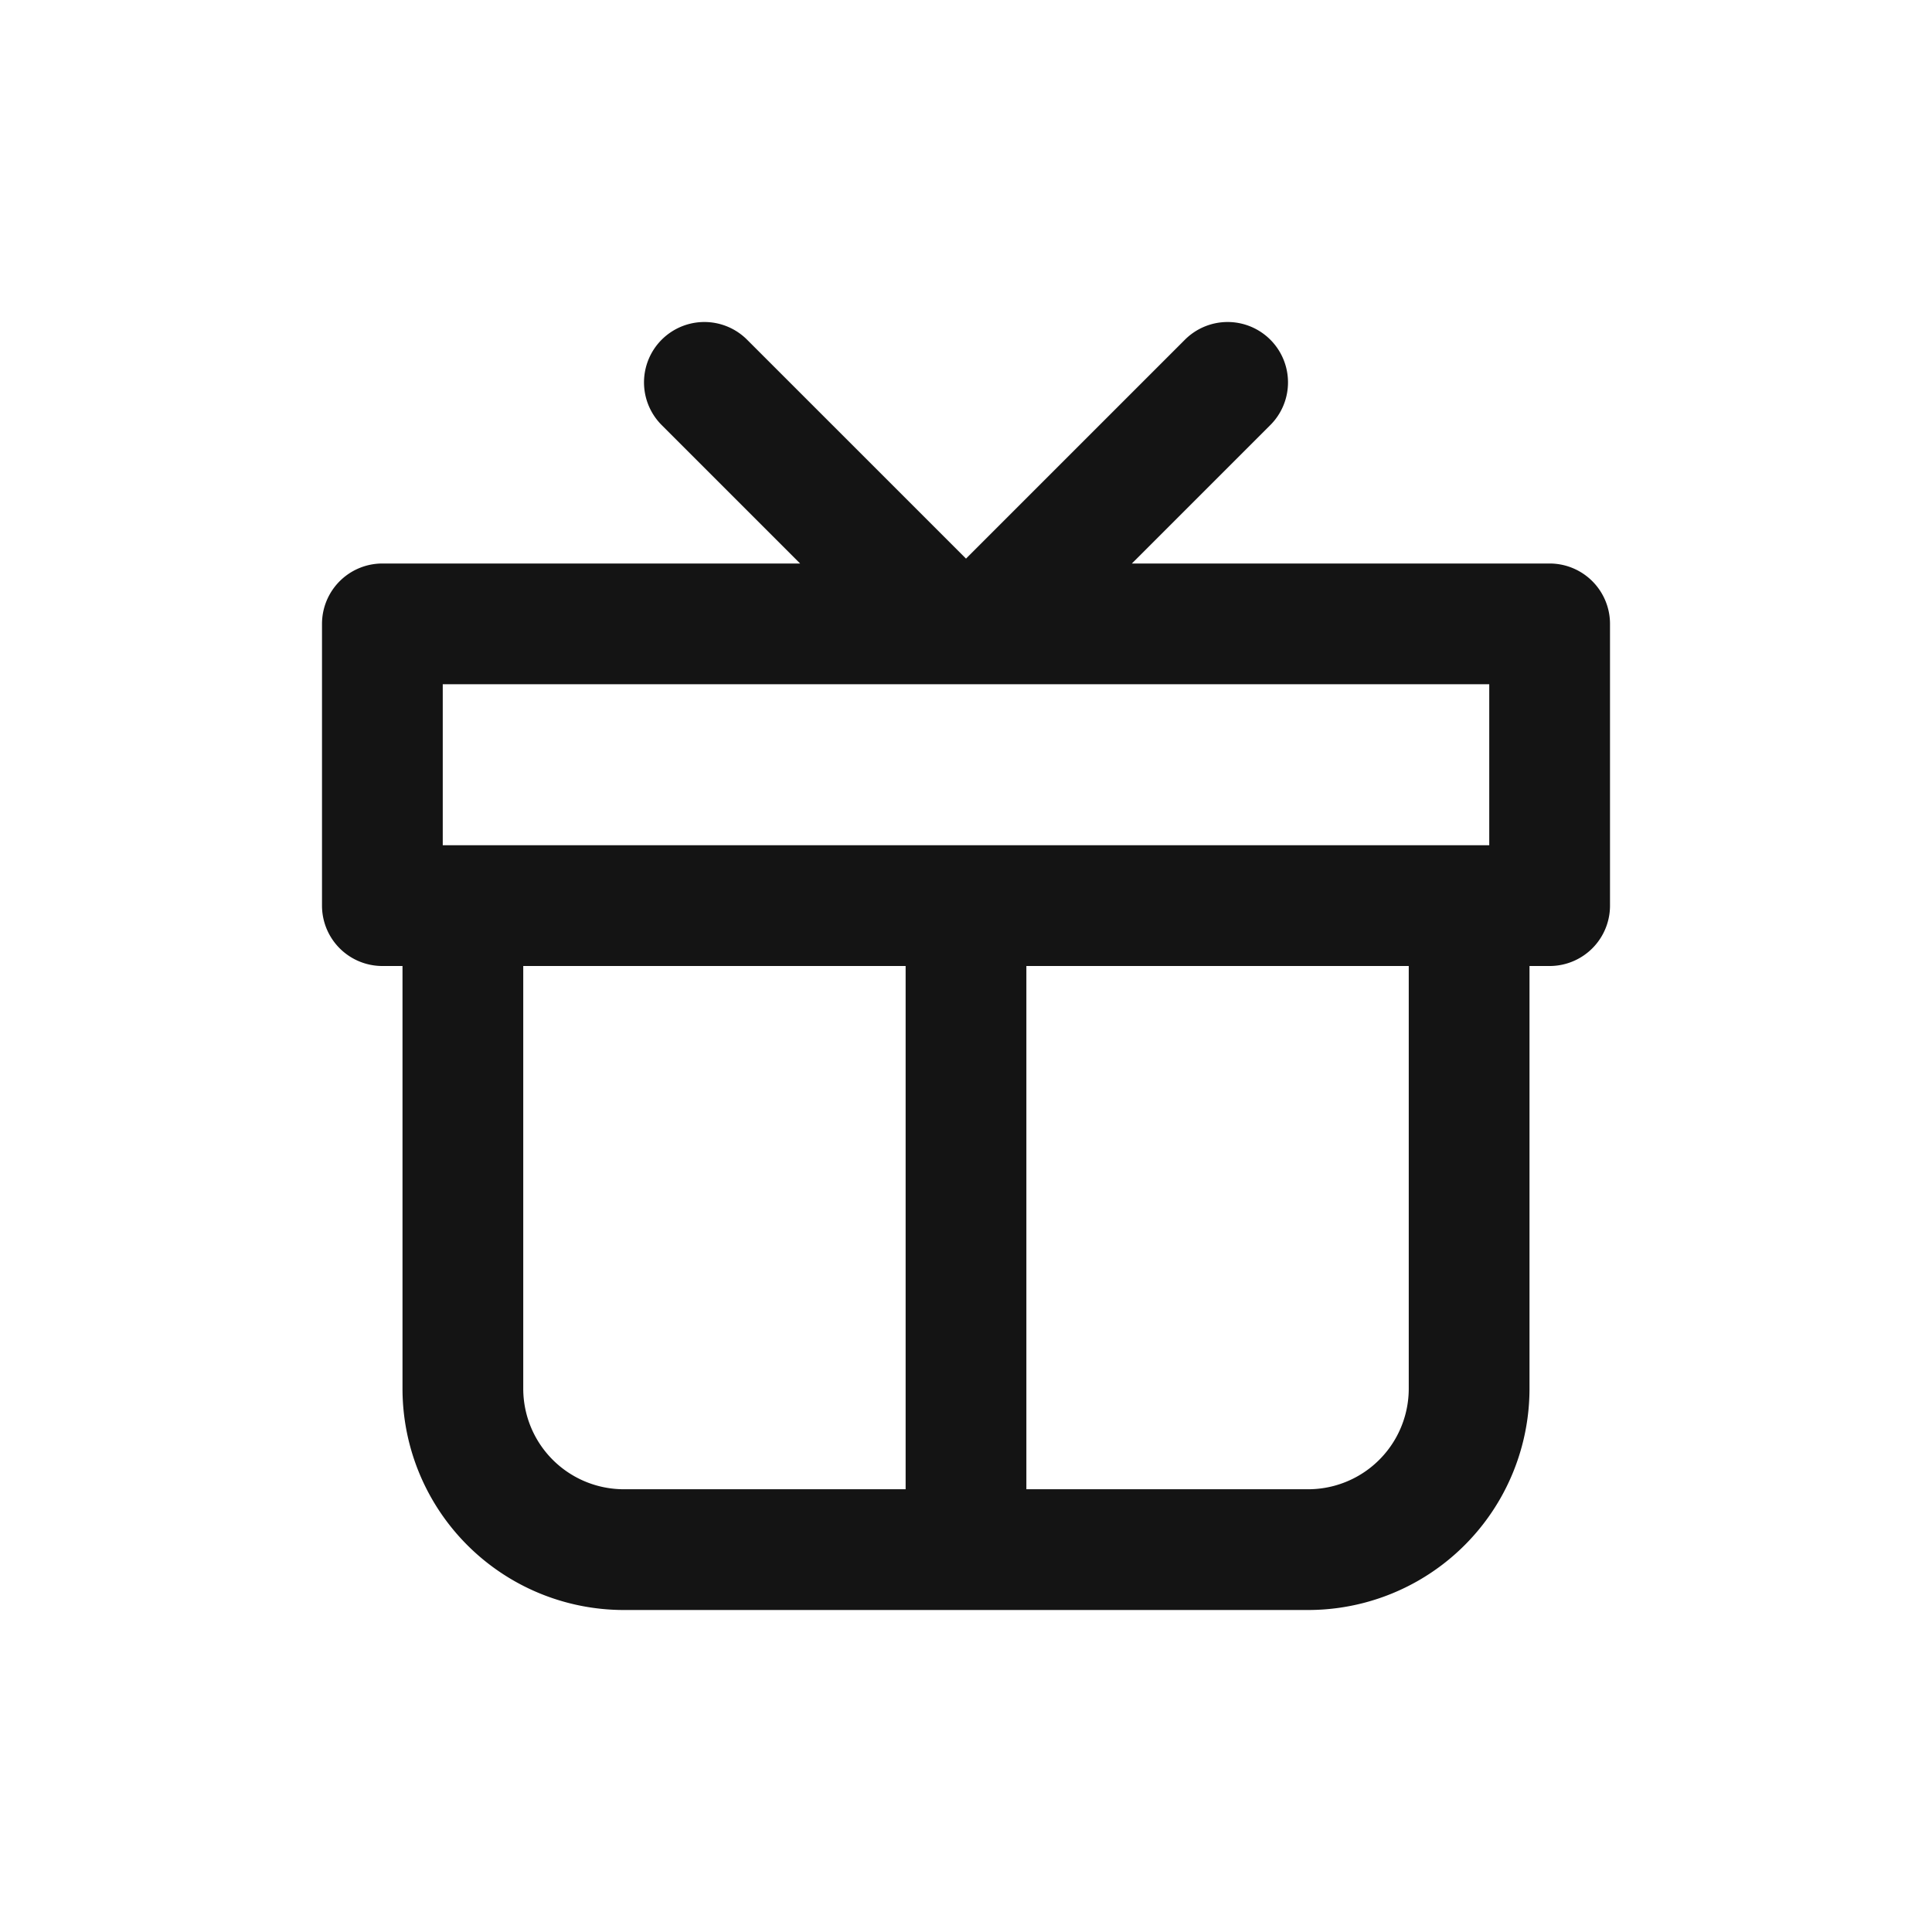 <svg xmlns="http://www.w3.org/2000/svg" fill="none" viewBox="0 0 24 24" class="acv-icon"><path stroke="#141414" stroke-linecap="round" stroke-linejoin="round" stroke-width="1.5" d="M5.75 11.25h12.5v6a2 2 0 0 1-2 2h-8.5a2 2 0 0 1-2-2v-6ZM4.75 7.75h14.5v3.5H4.75v-3.5ZM12 19v-7.5M12.5 7.5l2.75-2.75M11.5 7.5 8.75 4.75"/></svg>
